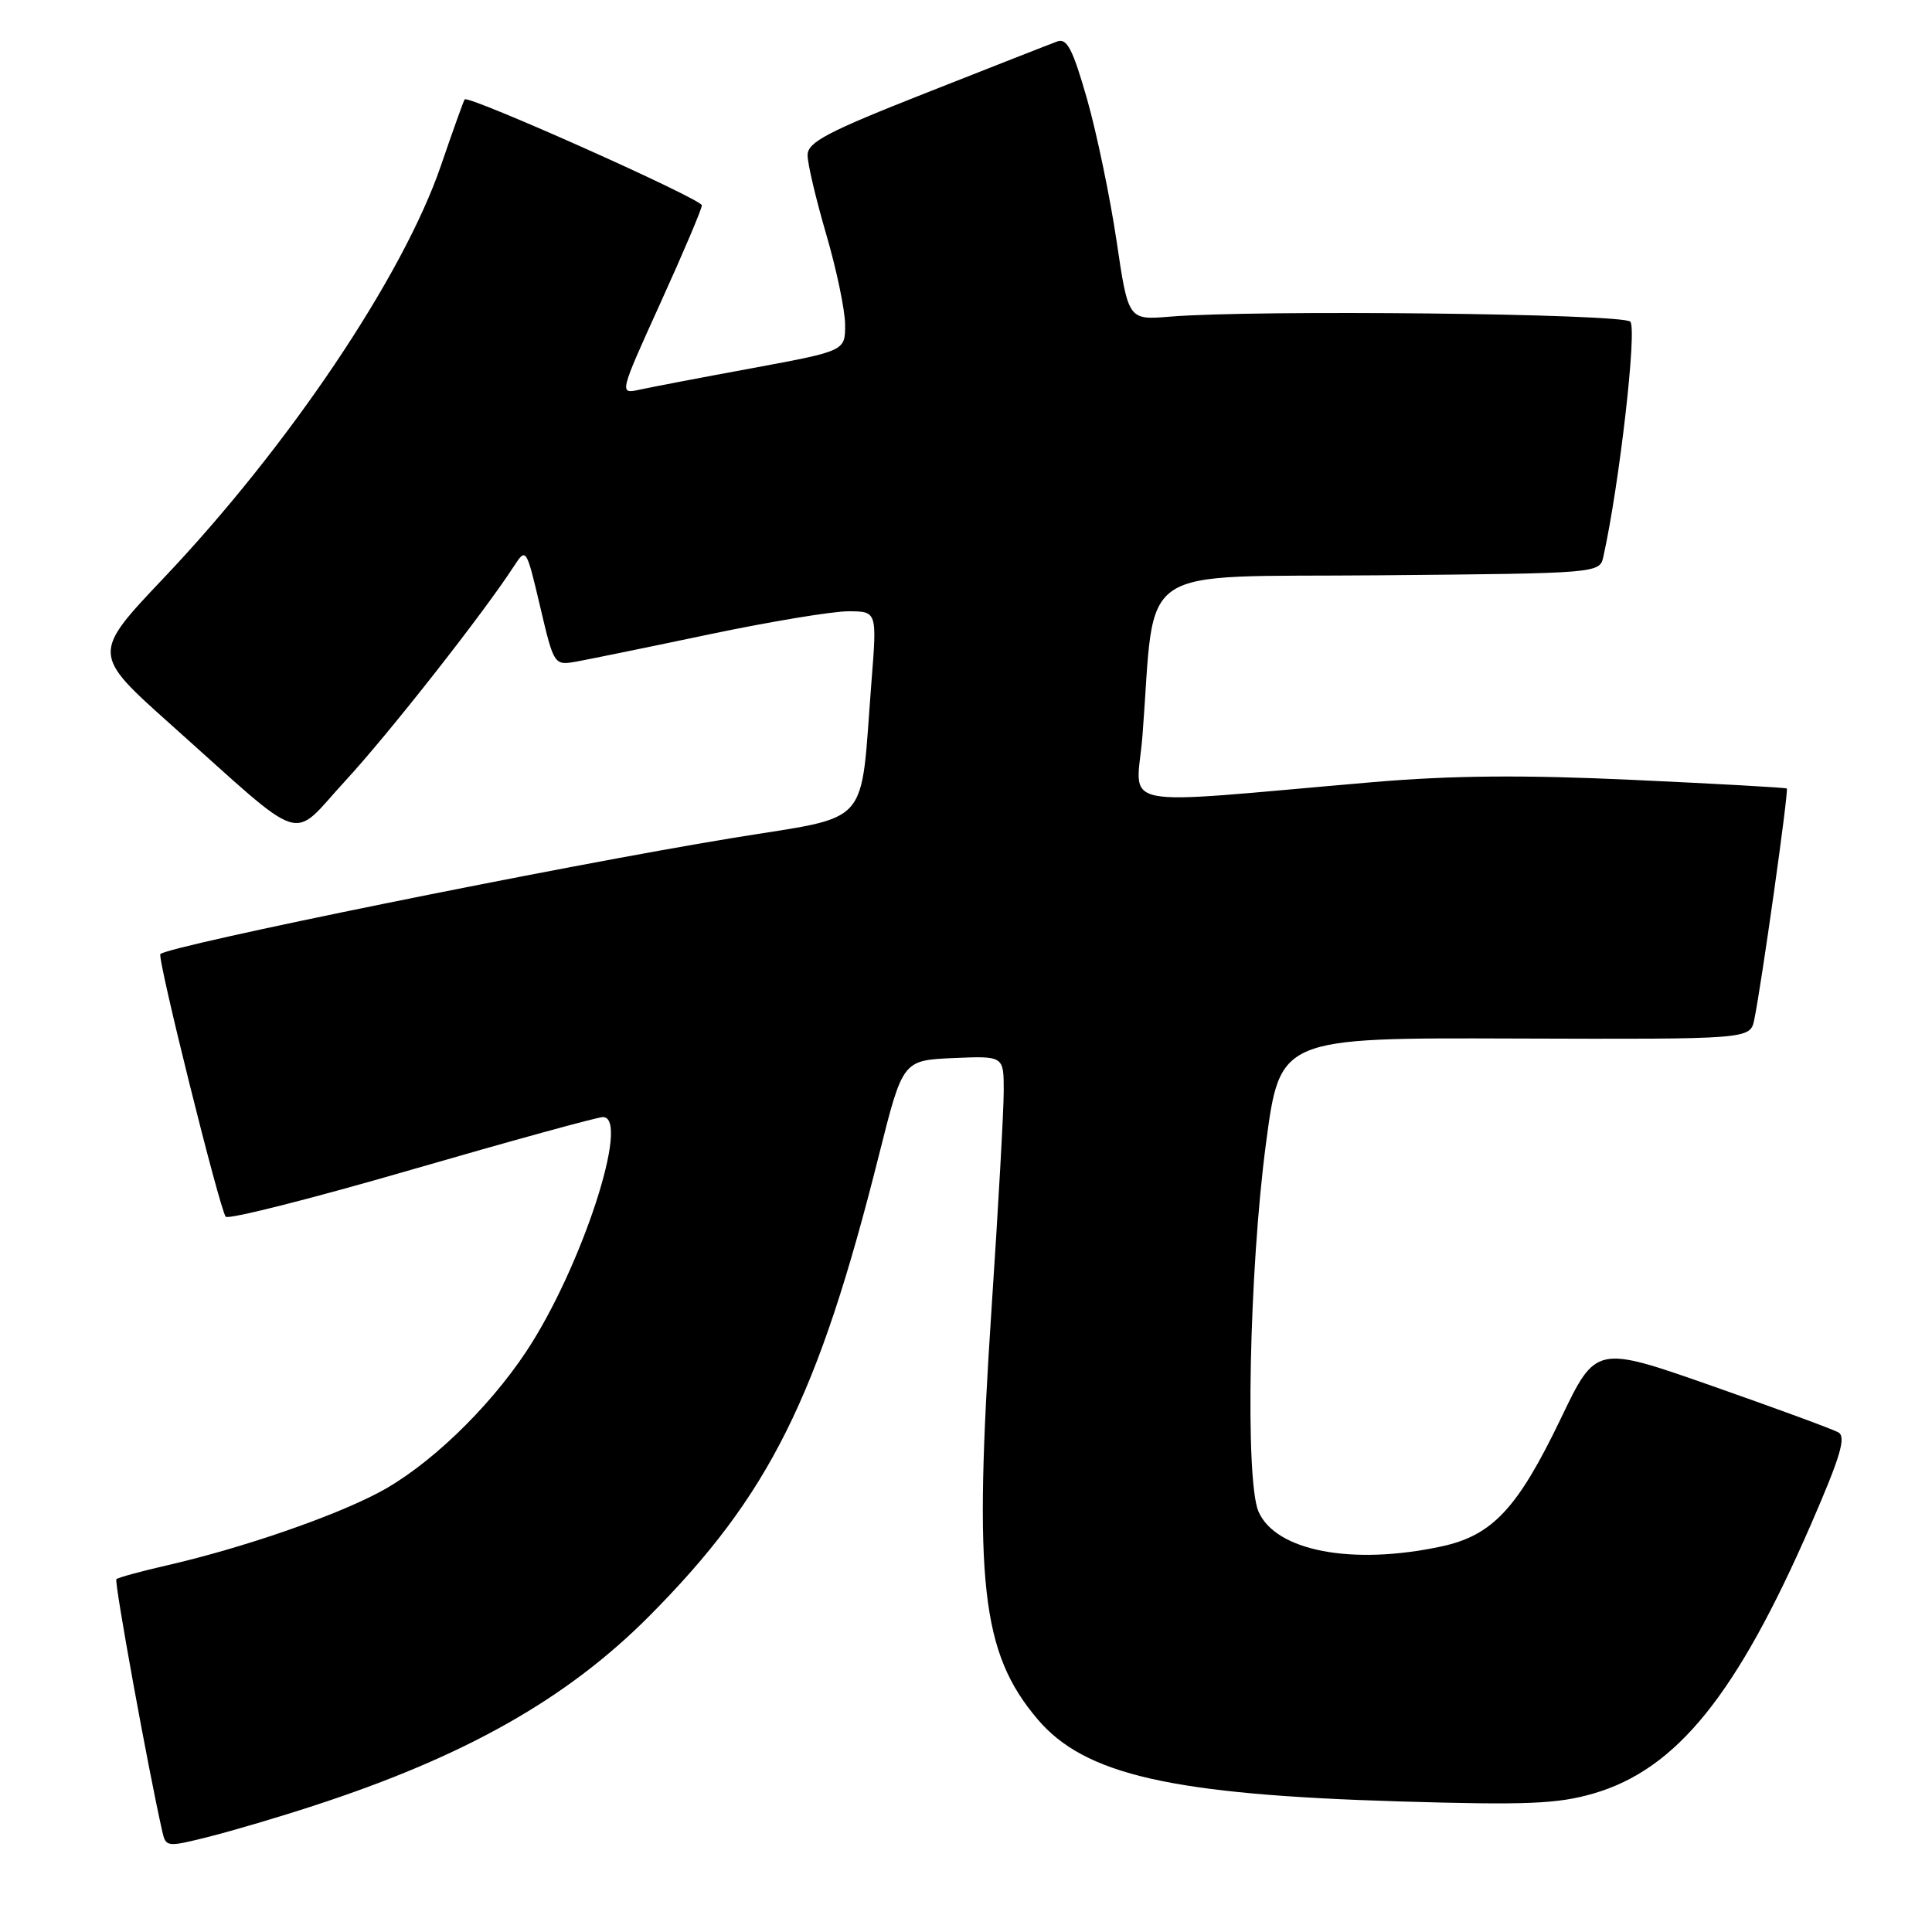 <?xml version="1.0" encoding="UTF-8" standalone="no"?>
<!DOCTYPE svg PUBLIC "-//W3C//DTD SVG 1.1//EN" "http://www.w3.org/Graphics/SVG/1.1/DTD/svg11.dtd" >
<svg xmlns="http://www.w3.org/2000/svg" xmlns:xlink="http://www.w3.org/1999/xlink" version="1.1" viewBox="0 0 256 256">
 <g >
 <path fill="currentColor"
d=" M 41.50 239.29 C 61.63 232.74 75.12 225.11 86.05 214.12 C 101.97 198.09 108.41 185.15 116.48 153.00 C 119.62 140.50 119.62 140.50 126.31 140.20 C 133.00 139.91 133.00 139.91 133.00 144.52 C 133.00 147.06 132.28 160.02 131.39 173.32 C 128.98 209.69 130.01 218.97 137.47 227.79 C 143.71 235.18 155.25 237.80 185.50 238.70 C 202.33 239.20 206.39 239.03 211.14 237.65 C 222.17 234.44 230.13 224.58 239.98 201.95 C 243.89 192.96 244.65 190.38 243.58 189.79 C 242.83 189.37 235.30 186.60 226.85 183.64 C 211.47 178.25 211.47 178.25 206.81 187.98 C 201.08 199.90 197.76 203.46 190.96 204.92 C 179.14 207.45 169.05 205.52 166.76 200.30 C 164.96 196.16 165.52 168.26 167.75 151.50 C 169.61 137.50 169.61 137.50 200.76 137.61 C 231.90 137.71 231.90 137.71 232.45 135.11 C 233.39 130.59 237.04 104.71 236.76 104.48 C 236.62 104.36 227.45 103.85 216.39 103.34 C 201.80 102.66 192.33 102.75 181.89 103.64 C 146.71 106.66 150.62 107.46 151.39 97.40 C 153.17 74.27 149.83 76.53 182.73 76.23 C 211.97 75.97 211.97 75.97 212.46 73.73 C 214.58 64.17 216.94 43.54 216.02 42.62 C 214.95 41.55 166.22 41.02 155.00 41.96 C 149.50 42.41 149.50 42.41 147.95 31.92 C 147.09 26.14 145.34 17.70 144.05 13.16 C 142.16 6.54 141.38 5.02 140.10 5.49 C 139.22 5.81 131.42 8.87 122.76 12.29 C 109.59 17.48 107.02 18.84 107.01 20.55 C 107.00 21.68 108.12 26.40 109.48 31.05 C 110.84 35.70 111.97 41.08 111.98 43.00 C 112.00 46.50 112.00 46.50 99.75 48.77 C 93.01 50.01 86.27 51.30 84.76 51.63 C 82.03 52.23 82.03 52.23 87.51 40.15 C 90.53 33.50 93.00 27.68 93.00 27.21 C 93.00 26.37 62.05 12.55 61.57 13.17 C 61.43 13.35 60.01 17.32 58.41 21.99 C 53.40 36.60 38.25 59.14 21.71 76.57 C 12.16 86.65 12.16 86.65 22.71 96.07 C 40.93 112.34 38.34 111.51 45.76 103.46 C 51.56 97.17 64.02 81.31 68.11 75.01 C 69.71 72.56 69.74 72.60 71.57 80.37 C 73.41 88.19 73.41 88.19 76.46 87.65 C 78.13 87.34 86.03 85.73 94.00 84.05 C 101.97 82.38 110.24 81.01 112.36 81.00 C 116.21 81.00 116.21 81.00 115.48 90.25 C 113.93 110.03 115.76 107.97 97.00 111.05 C 74.42 114.75 22.34 125.32 21.25 126.42 C 20.80 126.87 29.13 160.33 29.91 161.22 C 30.26 161.62 41.33 158.82 54.52 154.99 C 67.71 151.17 79.12 148.03 79.88 148.02 C 83.61 147.96 77.04 168.07 69.72 179.10 C 64.62 186.78 56.66 194.38 50.11 197.81 C 43.94 201.05 32.00 205.15 22.15 207.41 C 18.65 208.21 15.63 209.04 15.42 209.25 C 15.11 209.56 19.66 234.56 21.50 242.66 C 21.98 244.77 22.10 244.78 27.75 243.36 C 30.91 242.56 37.10 240.73 41.50 239.29 Z "/>
</g>
</svg>